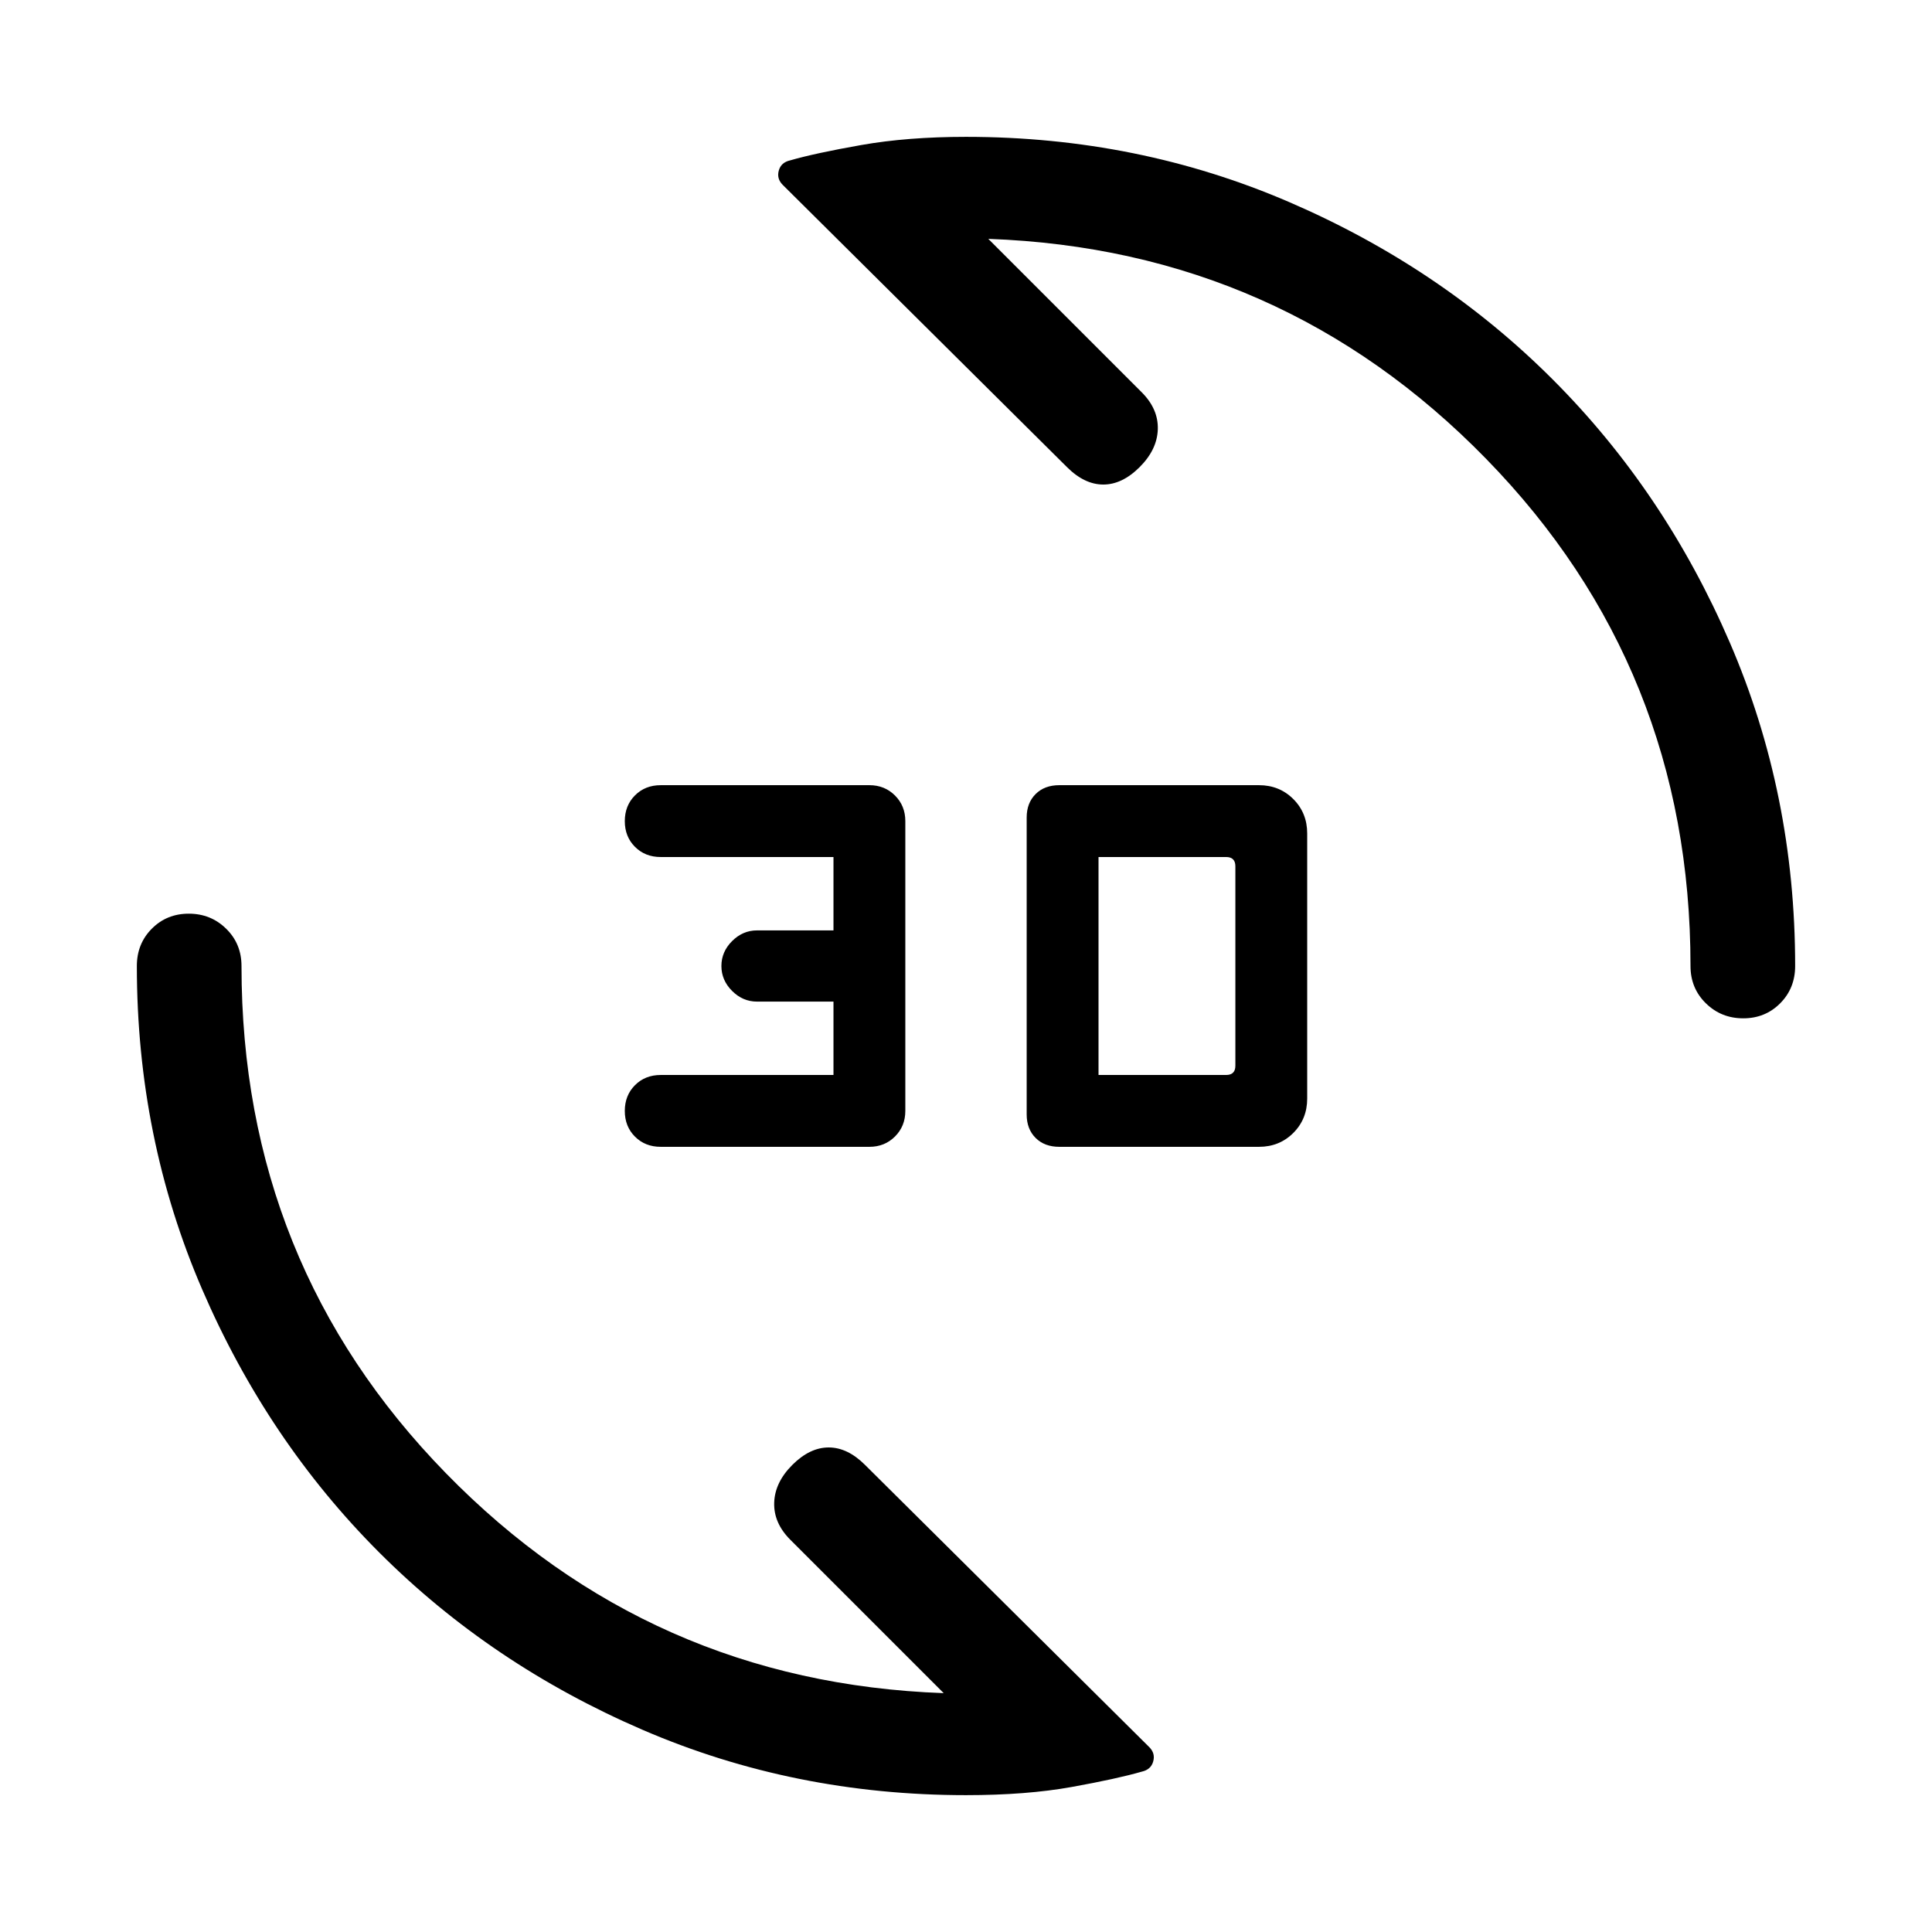 <svg xmlns="http://www.w3.org/2000/svg" height="20" viewBox="0 -960 960 960" width="20"><path d="M625.54-390.15h-99.16q-7.38 0-11.8-4.43-4.43-4.42-4.43-11.65v-147.54q0-7.23 4.43-11.65 4.42-4.43 11.8-4.43h99.16q10.2 0 17.1 6.9 6.9 6.9 6.9 17.1v131.7q0 10.2-6.9 17.1-6.9 6.9-17.1 6.9Zm-193.54 0H328.31q-7.74 0-12.79-5.06-5.06-5.05-5.06-12.77 0-7.73 5.06-12.8 5.05-5.07 12.79-5.07h85.84v-36.46h-38q-7.07 0-12.38-5.31-5.31-5.3-5.31-12.38 0-7.08 5.31-12.38 5.31-5.31 12.38-5.31h38v-36.46h-85.84q-7.74 0-12.79-5.06-5.06-5.05-5.06-12.77 0-7.73 5.06-12.8 5.05-5.07 12.79-5.07H432q7.58 0 12.72 5.13 5.13 5.14 5.13 12.72v144q0 7.58-5.13 12.72-5.14 5.13-12.72 5.13Zm113.85-35.7h63.38q2.31 0 3.46-1.15 1.16-1.15 1.16-3.46v-99.08q0-2.31-1.16-3.46-1.15-1.15-3.46-1.15h-63.38v108.3ZM866.2-454q-10.97 0-18.58-7.48Q840-468.95 840-480q0-148-101.58-252.04-101.57-104.04-247.34-109.27l76.23 76.23q8.3 8.31 8 18.39-.31 10.07-9 18.77-8.7 8.69-18.08 8.69-9.38 0-18.08-8.69L388.92-868.15q-3.07-3.08-1.94-7.11 1.12-4.04 5.64-5.05 12.27-3.55 35.31-7.62Q450.96-892 480-892q85.49 0 160.68 32.45 75.19 32.44 130.81 88.06 55.62 55.62 88.06 130.81Q892-565.49 892-480q0 11.05-7.42 18.52-7.42 7.48-18.38 7.48ZM480-68q-85.49 0-160.68-32.45-75.19-32.44-130.81-88.06-55.62-55.62-88.06-130.81Q68-394.51 68-480q0-11.05 7.42-18.52Q82.84-506 93.8-506q10.97 0 18.58 7.48Q120-491.05 120-480q0 148 101.58 252.04 101.57 104.04 247.34 109.27l-76.23-76.23q-8.3-8.31-8-18.39.31-10.07 9-18.77 8.7-8.69 18.08-8.69 9.38 0 18.08 8.69L571.08-91.85q3.07 3.08 1.94 7.11-1.12 4.04-5.64 5.05-12.27 3.55-34.81 7.62Q510.04-68 480-68Z"/></svg>